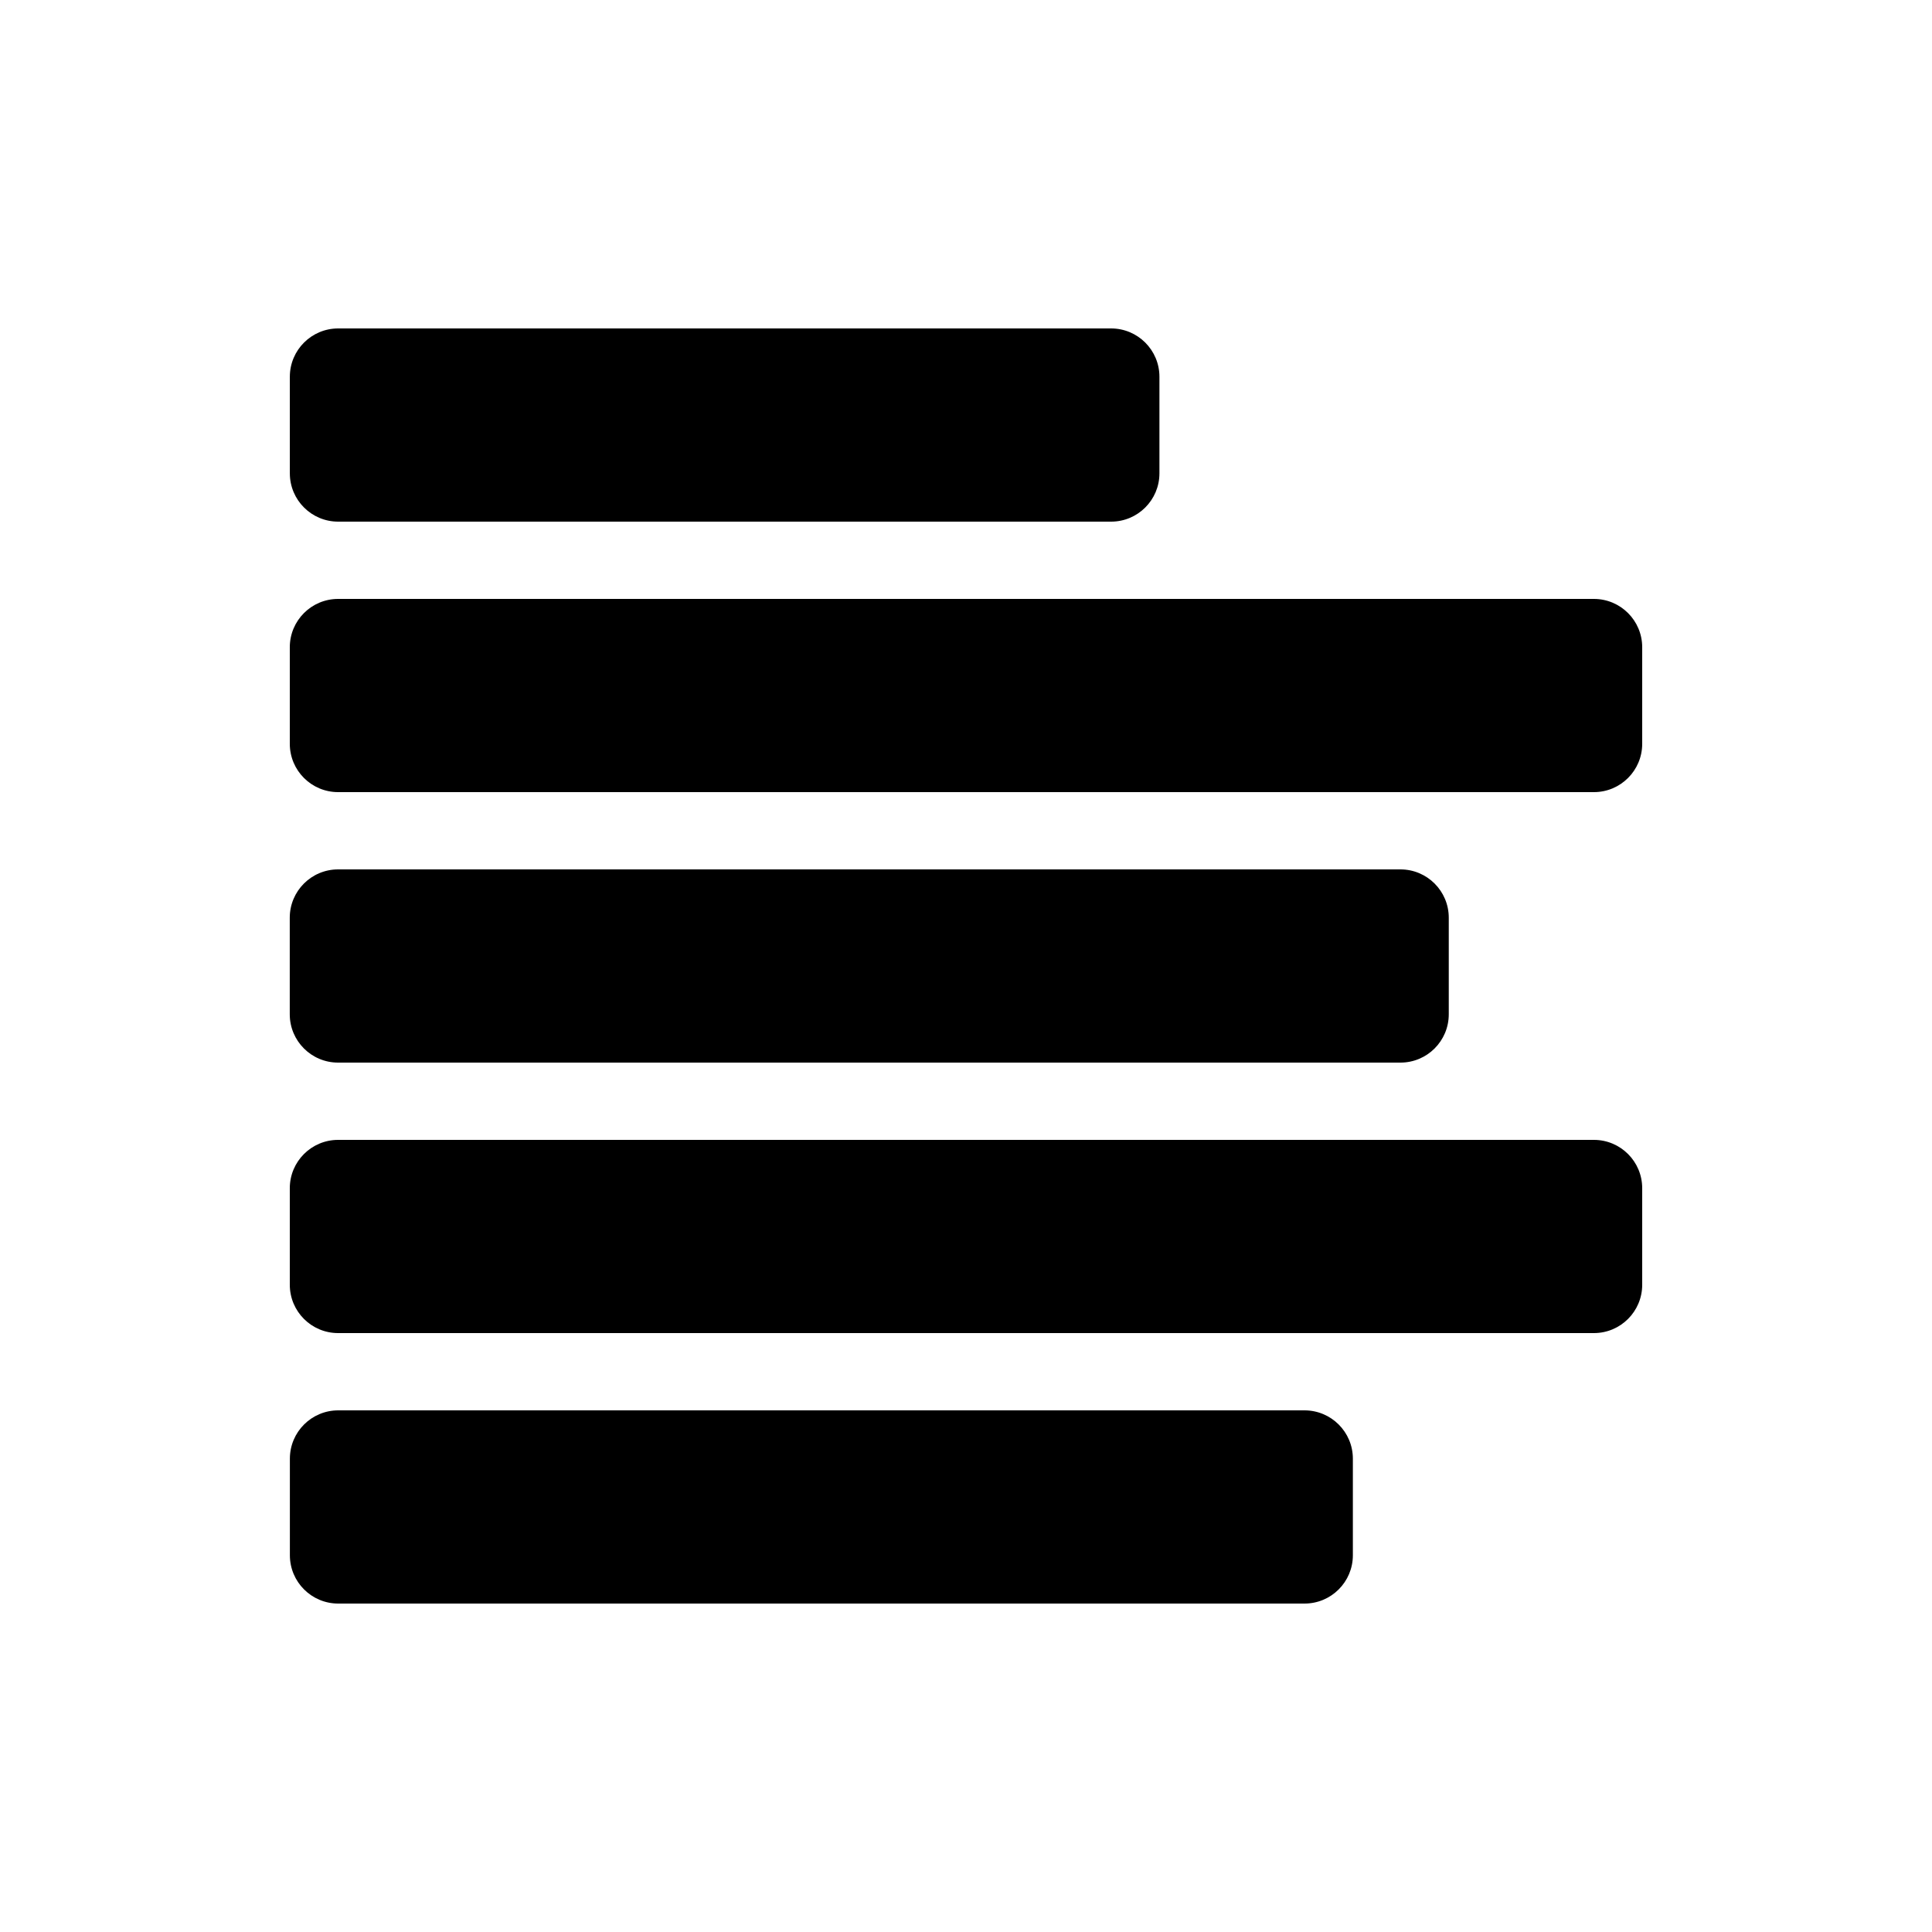 <svg width="100%" height="100%" viewBox="0 0 100 100" version="1.1" xmlns="http://www.w3.org/2000/svg" xmlns:xlink="http://www.w3.org/1999/xlink" xml:space="preserve" xmlns:serif="http://www.serif.com/" style="fill-rule:evenodd;clip-rule:evenodd;stroke-linejoin:round;stroke-miterlimit:2;">
    <g transform="matrix(0.643,0,0,1,5.357,0)">
        <path d="M85,19.5C85,18.12 83.257,17 81.111,17L18.889,17C16.743,17 15,18.12 15,19.5L15,24.5C15,25.88 16.743,27 18.889,27L81.111,27C83.257,27 85,25.88 85,24.5L85,19.5Z"/>
    </g>
    <g transform="matrix(1,0,0,1,0,14)">
        <path d="M85,19.5C85,18.12 83.88,17 82.5,17L17.5,17C16.12,17 15,18.12 15,19.5L15,24.5C15,25.88 16.12,27 17.5,27L82.5,27C83.88,27 85,25.88 85,24.5L85,19.5Z"/>
    </g>
    <g transform="matrix(0.857,0,0,1,2.143,28)">
        <path d="M85,19.5C85,18.12 83.693,17 82.083,17L17.917,17C16.307,17 15,18.12 15,19.5L15,24.5C15,25.88 16.307,27 17.917,27L82.083,27C83.693,27 85,25.88 85,24.5L85,19.5Z"/>
    </g>
    <g transform="matrix(1,0,0,1,0,42)">
        <path d="M85,19.5C85,18.12 83.88,17 82.5,17L17.5,17C16.12,17 15,18.12 15,19.5L15,24.5C15,25.88 16.12,27 17.5,27L82.5,27C83.88,27 85,25.88 85,24.5L85,19.5Z"/>
    </g>
    <g transform="matrix(0.786,0,0,1,3.214,56)">
        <path d="M85,19.5C85,18.12 83.574,17 81.818,17L18.182,17C16.426,17 15,18.12 15,19.5L15,24.5C15,25.88 16.426,27 18.182,27L81.818,27C83.574,27 85,25.88 85,24.5L85,19.5Z"/>
    </g>
</svg>
